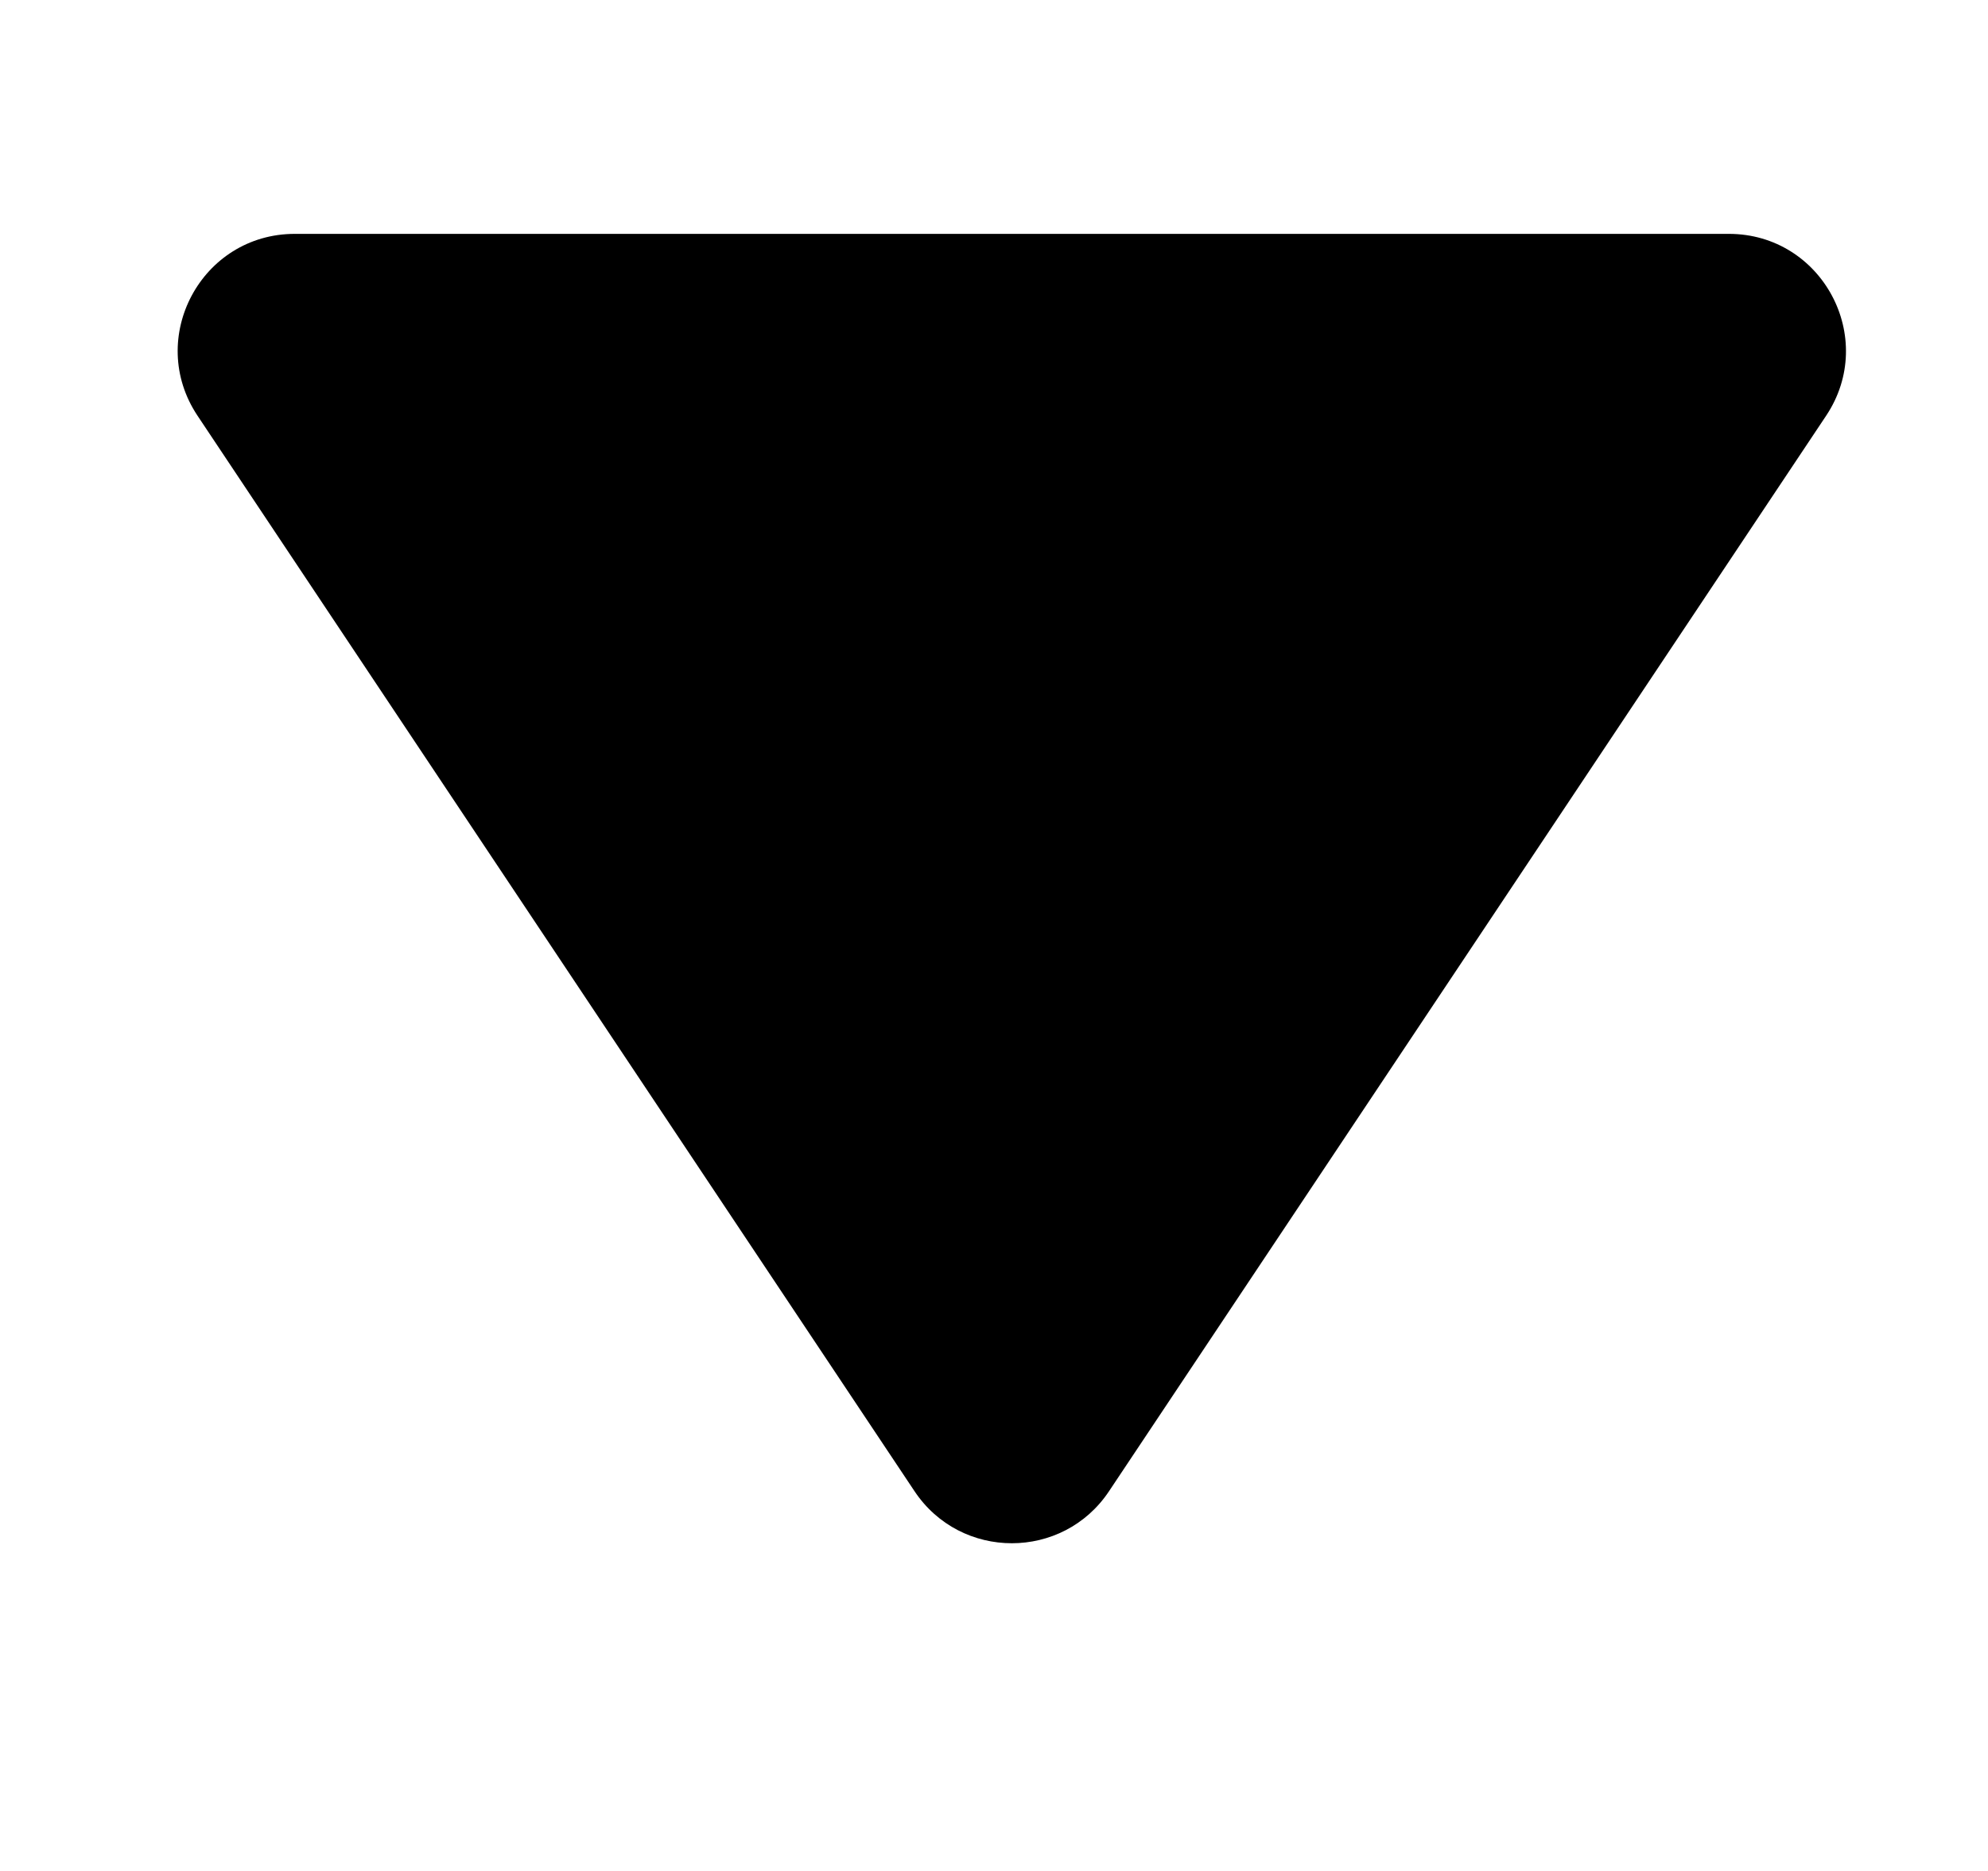 <svg xmlns="http://www.w3.org/2000/svg" width="17" height="16" viewBox="0 0 17 16" fill="none">
<path fill-rule="evenodd" clip-rule="evenodd" d="M9.484 12.752C9.089 13.346 8.216 13.346 7.82 12.752L1.689 3.555C1.246 2.89 1.722 2 2.521 2H14.784C15.582 2 16.059 2.89 15.616 3.555L9.484 12.752Z" fill="#FE2264" style="fill:#FE2264;fill:color(display-p3 0.996 0.133 0.392);fill-opacity:1;"/>
</svg>